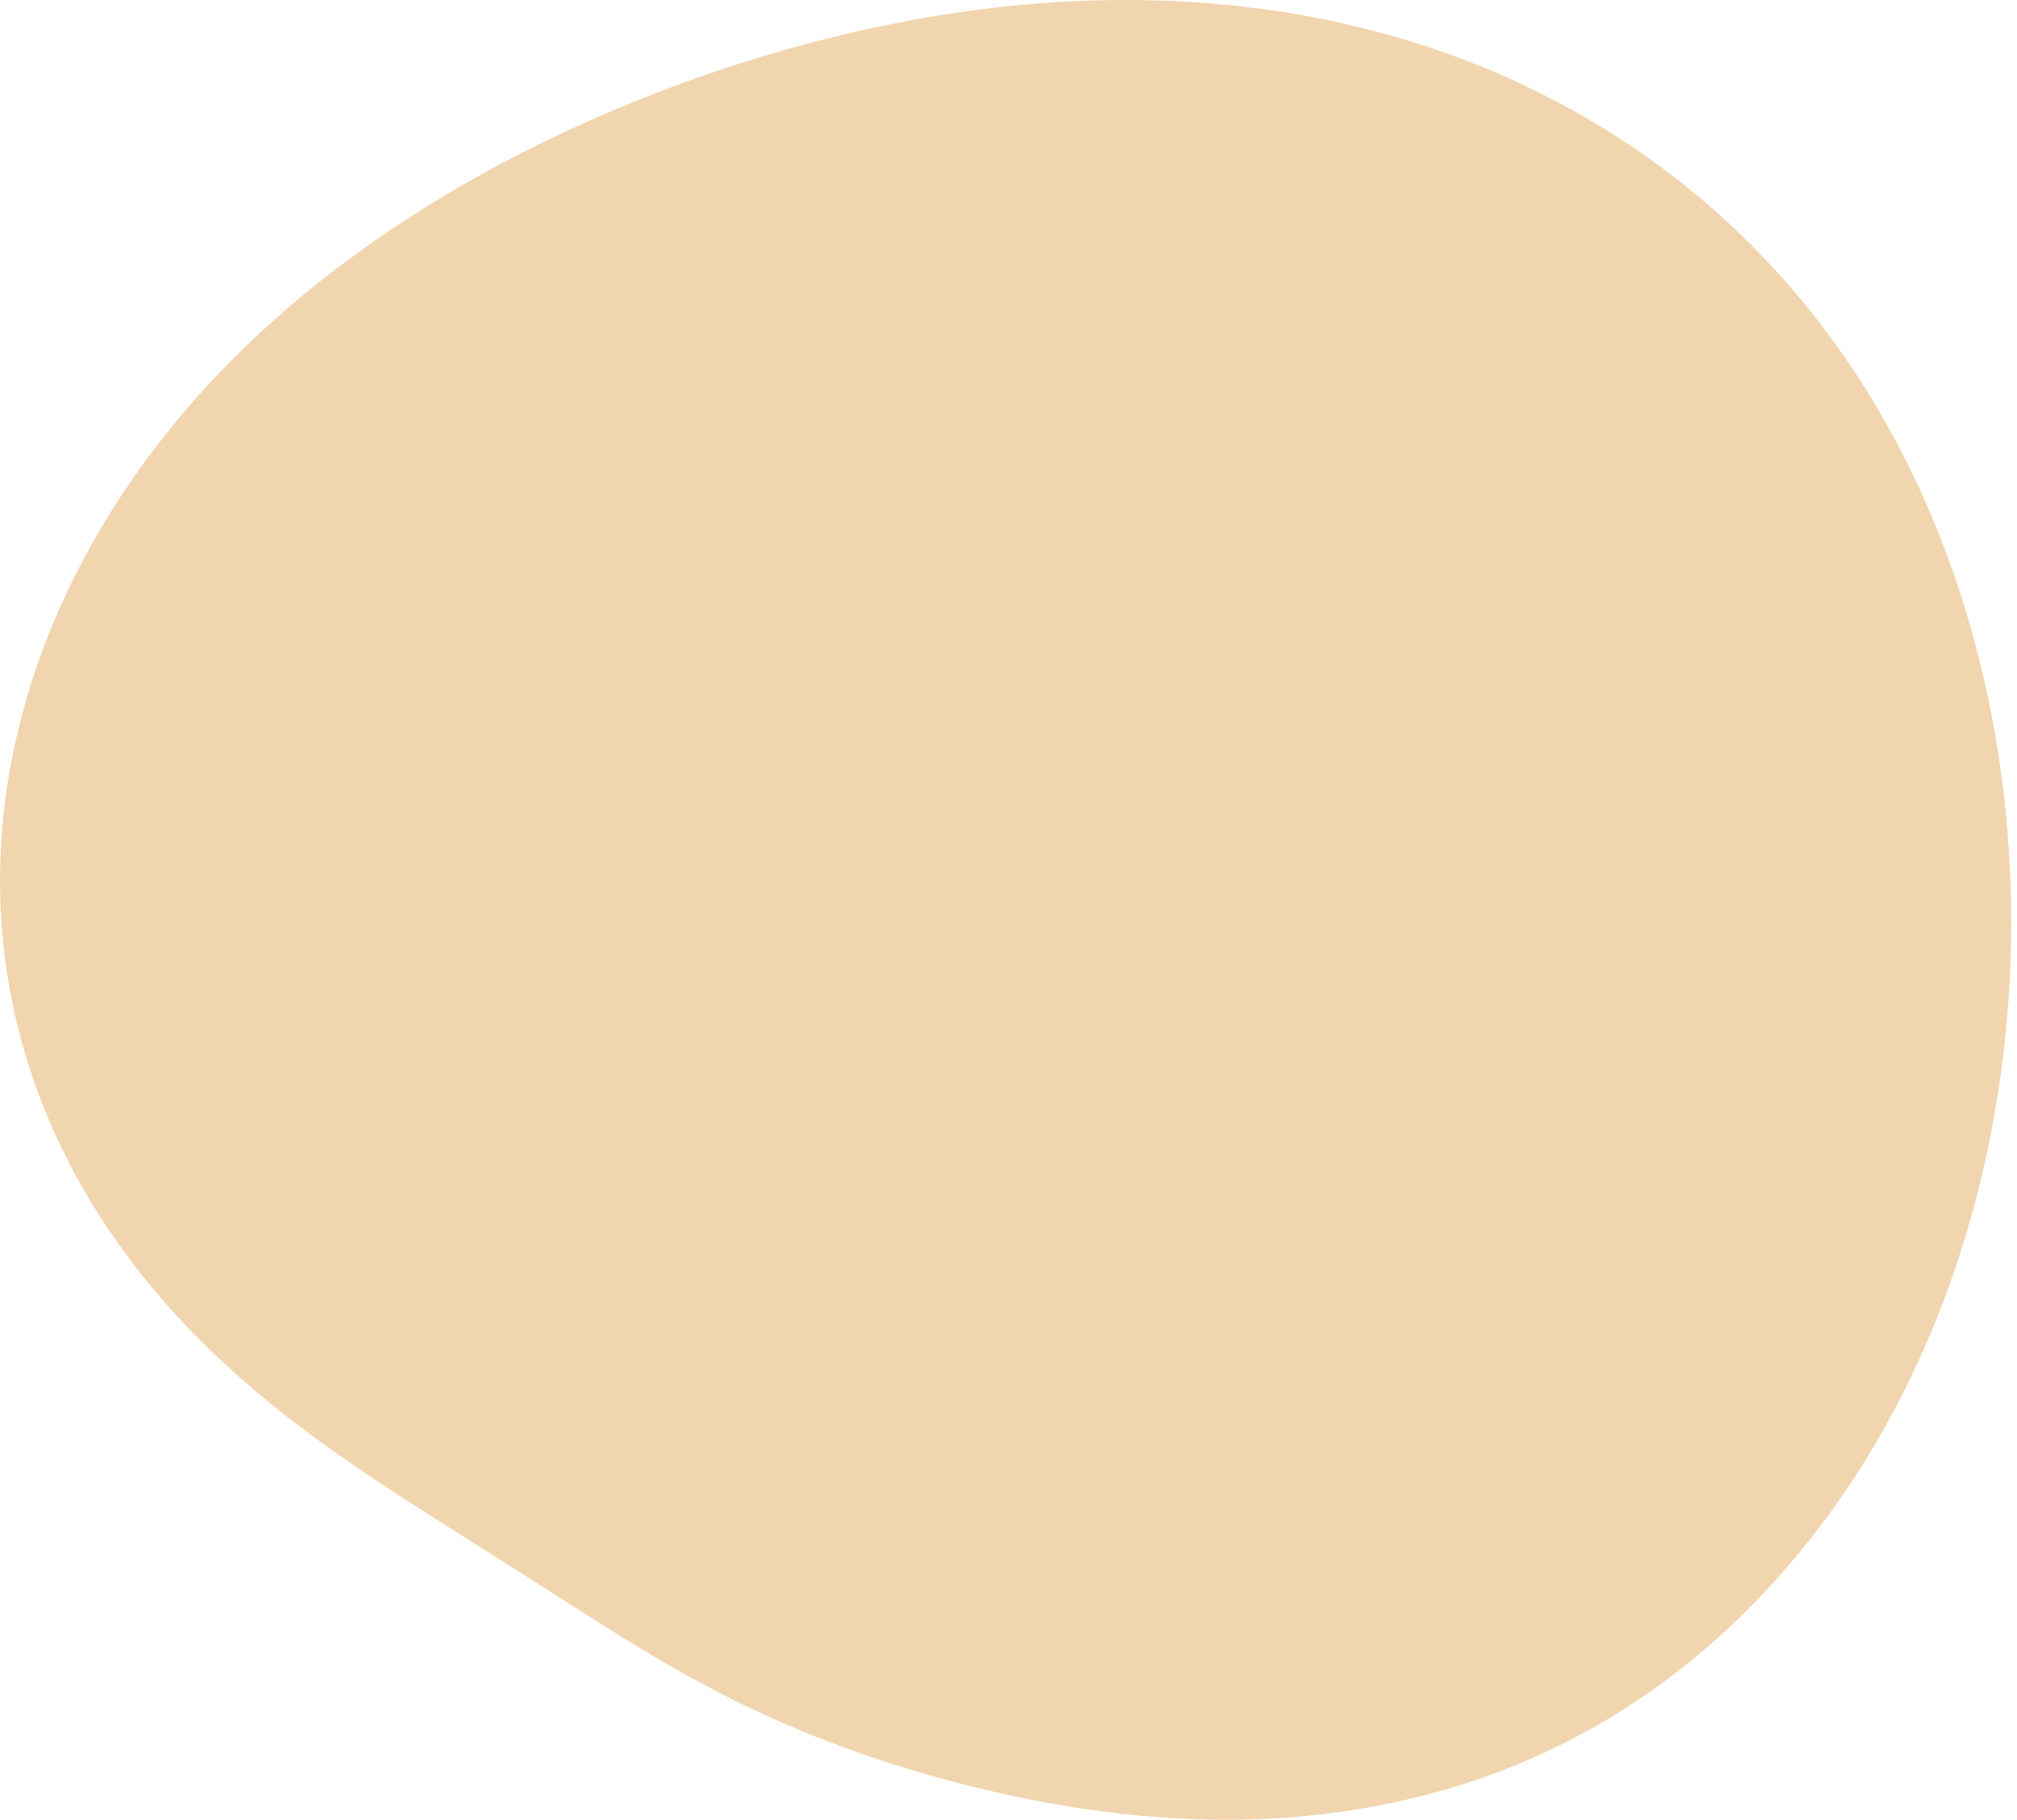 <svg width="133" height="120" viewBox="0 0 133 120" fill="none" xmlns="http://www.w3.org/2000/svg">
<path fill-rule="evenodd" clip-rule="evenodd" d="M131.102 75.626L130.902 76.557L130.69 77.483L130.466 78.403L130.23 79.316L129.982 80.224L129.723 81.126L129.452 82.02L129.17 82.909L128.876 83.791L128.57 84.666L128.253 85.534L127.925 86.395L127.585 87.248L127.234 88.094L126.871 88.933L126.498 89.763L126.113 90.586L125.717 91.401L125.31 92.207L124.893 93.005L124.464 93.794L124.025 94.575L123.576 95.346L123.115 96.109L122.645 96.862L122.164 97.606L121.673 98.34L121.172 99.064L120.662 99.778L120.141 100.483L119.611 101.177L119.071 101.86L118.522 102.533L117.964 103.195L117.397 103.846L116.821 104.486L116.236 105.115L115.642 105.732L115.04 106.338L114.429 106.932L113.811 107.513L113.184 108.083L112.549 108.64L111.907 109.184L111.257 109.716L110.599 110.234L109.935 110.74L109.263 111.232L108.585 111.711L107.9 112.176L107.209 112.627L106.512 113.065L105.809 113.488L105.101 113.898L104.387 114.293L103.669 114.675L102.947 115.042L102.22 115.395L101.489 115.734L100.755 116.058L100.018 116.369L99.278 116.666L98.536 116.948L97.792 117.217L97.046 117.472L96.299 117.713L95.55 117.941L94.802 118.156L94.052 118.358L93.303 118.546L92.555 118.722L91.806 118.886L91.059 119.037L90.314 119.177L89.569 119.304L88.826 119.42L88.086 119.525L87.347 119.619L86.611 119.701L85.878 119.773L85.147 119.835L84.42 119.886L83.695 119.928L82.974 119.96L82.257 119.982L81.543 119.996L80.832 120L80.126 119.996L79.424 119.983L78.725 119.962L78.031 119.933L77.341 119.897L76.655 119.853L75.974 119.802L75.296 119.743L74.624 119.679L73.955 119.607L73.291 119.53L72.632 119.446L71.977 119.357L71.326 119.262L70.68 119.162L70.037 119.056L69.4 118.946L68.766 118.831L68.137 118.711L67.511 118.586L66.89 118.457L66.273 118.324L65.659 118.187L65.05 118.045L64.444 117.9L63.842 117.751L63.243 117.598L62.648 117.441L62.056 117.281L61.468 117.116L60.883 116.949L60.301 116.777L59.722 116.602L59.146 116.423L58.574 116.24L58.004 116.053L57.437 115.863L56.873 115.669L56.311 115.471L55.752 115.269L55.196 115.064L54.642 114.854L54.092 114.64L53.543 114.423L52.997 114.201L52.454 113.975L51.913 113.745L51.374 113.511L50.838 113.272L50.304 113.029L49.772 112.782L49.243 112.531L48.716 112.276L48.191 112.016L47.668 111.752L47.148 111.483L46.63 111.21L46.113 110.933L45.599 110.652L45.086 110.367L44.575 110.079L44.065 109.786L43.557 109.49L43.049 109.191L42.543 108.888L42.037 108.582L41.531 108.273L41.026 107.962L40.52 107.647L40.013 107.33L39.506 107.011L38.997 106.689L38.487 106.366L37.975 106.04L37.46 105.711L36.943 105.381L36.423 105.049L35.899 104.714L35.371 104.377L34.839 104.038L34.303 103.697L33.761 103.352L33.215 103.006L32.663 102.656L32.105 102.303L31.541 101.947L30.971 101.586L30.394 101.222L29.811 100.853L29.221 100.48L28.624 100.101L28.02 99.716L27.41 99.325L26.793 98.928L26.169 98.523L25.539 98.111L24.902 97.691L24.26 97.261L23.612 96.823L22.959 96.374L22.301 95.916L21.639 95.446L20.974 94.965L20.305 94.472L19.634 93.967L18.962 93.448L18.288 92.916L17.615 92.371L16.942 91.811L16.27 91.237L15.6 90.649L14.933 90.045L14.27 89.426L13.612 88.791L12.96 88.141L12.314 87.475L11.676 86.793L11.046 86.095L10.425 85.381L9.815 84.651L9.215 83.905L8.628 83.144L8.054 82.367L7.493 81.575L6.947 80.768L6.417 79.946L5.903 79.109L5.406 78.258L4.927 77.394L4.467 76.516L4.026 75.626L3.605 74.722L3.205 73.807L2.826 72.881L2.469 71.944L2.134 70.996L1.823 70.039L1.535 69.073L1.27 68.098L1.03 67.116L0.815 66.126L0.624 65.131L0.458 64.129L0.318 63.123L0.203 62.112L0.114 61.097L0.05 60.08L0.012 59.06L0 58.038L0.013 57.016L0.052 55.993L0.116 54.97L0.206 53.948L0.32 52.928L0.46 51.91L0.624 50.895L0.812 49.882L1.025 48.874L1.261 47.87L1.52 46.87L1.803 45.876L2.108 44.888L2.435 43.906L2.784 42.93L3.155 41.962L3.547 41L3.96 40.047L4.393 39.102L4.845 38.165L5.318 37.237L5.809 36.319L6.319 35.409L6.847 34.51L7.394 33.62L7.958 32.742L8.539 31.873L9.137 31.016L9.752 30.169L10.382 29.334L11.028 28.511L11.689 27.699L12.366 26.899L13.056 26.111L13.76 25.336L14.478 24.572L15.209 23.821L15.953 23.082L16.709 22.355L17.477 21.641L18.256 20.939L19.046 20.25L19.848 19.573L20.659 18.908L21.48 18.256L22.312 17.616L23.152 16.989L24.001 16.373L24.859 15.769L25.725 15.178L26.599 14.598L27.481 14.03L28.37 13.473L29.267 12.928L30.171 12.395L31.081 11.873L31.997 11.362L32.92 10.861L33.849 10.372L34.785 9.894L35.726 9.426L36.672 8.969L37.624 8.523L38.582 8.087L39.545 7.661L40.513 7.246L41.486 6.841L42.465 6.447L43.449 6.062L44.437 5.688L45.43 5.325L46.429 4.972L47.432 4.629L48.44 4.296L49.453 3.975L50.47 3.664L51.493 3.364L52.52 3.075L53.551 2.797L54.588 2.531L55.629 2.277L56.674 2.034L57.724 1.803L58.778 1.585L59.837 1.38L60.9 1.187L61.967 1.008L63.038 0.842L64.112 0.69L65.191 0.552L66.273 0.429L67.358 0.321L68.446 0.228L69.538 0.15L70.632 0.088L71.728 0.042L72.827 0.013L73.928 0L75.03 0.004L76.133 0.025L77.238 0.064L78.343 0.121L79.449 0.195L80.554 0.288L81.659 0.4L82.763 0.53L83.866 0.68L84.967 0.849L86.067 1.038L87.163 1.247L88.256 1.476L89.346 1.725L90.432 1.995L91.513 2.285L92.589 2.596L93.659 2.928L94.723 3.281L95.781 3.655L96.831 4.05L97.873 4.466L98.907 4.903L99.932 5.361L100.948 5.84L101.954 6.339L102.949 6.86L103.934 7.4L104.907 7.961L105.868 8.542L106.816 9.143L107.752 9.763L108.673 10.403L109.581 11.062L110.475 11.739L111.353 12.436L112.216 13.15L113.064 13.882L113.895 14.632L114.709 15.399L115.507 16.182L116.287 16.981L117.049 17.796L117.794 18.626L118.521 19.471L119.229 20.329L119.918 21.202L120.588 22.087L121.24 22.985L121.872 23.894L122.486 24.815L123.08 25.747L123.655 26.688L124.21 27.639L124.746 28.599L125.263 29.567L125.761 30.543L126.24 31.526L126.7 32.516L127.141 33.511L127.563 34.513L127.967 35.518L128.353 36.529L128.72 37.543L129.07 38.56L129.402 39.581L129.716 40.604L130.013 41.629L130.293 42.656L130.556 43.684L130.803 44.713L131.032 45.743L131.246 46.772L131.443 47.802L131.624 48.831L131.789 49.86L131.939 50.888L132.073 51.914L132.192 52.939L132.296 53.963L132.385 54.984L132.459 56.003L132.519 57.019L132.565 58.033L132.596 59.044L132.613 60.052L132.616 61.057L132.606 62.058L132.582 63.056L132.545 64.049L132.495 65.039L132.431 66.025L132.355 67.006L132.265 67.983L132.163 68.956L132.049 69.924L131.921 70.887L131.782 71.845L131.63 72.798L131.466 73.746L131.29 74.688L131.102 75.626Z" fill="#F1D5AE"/>
</svg>
